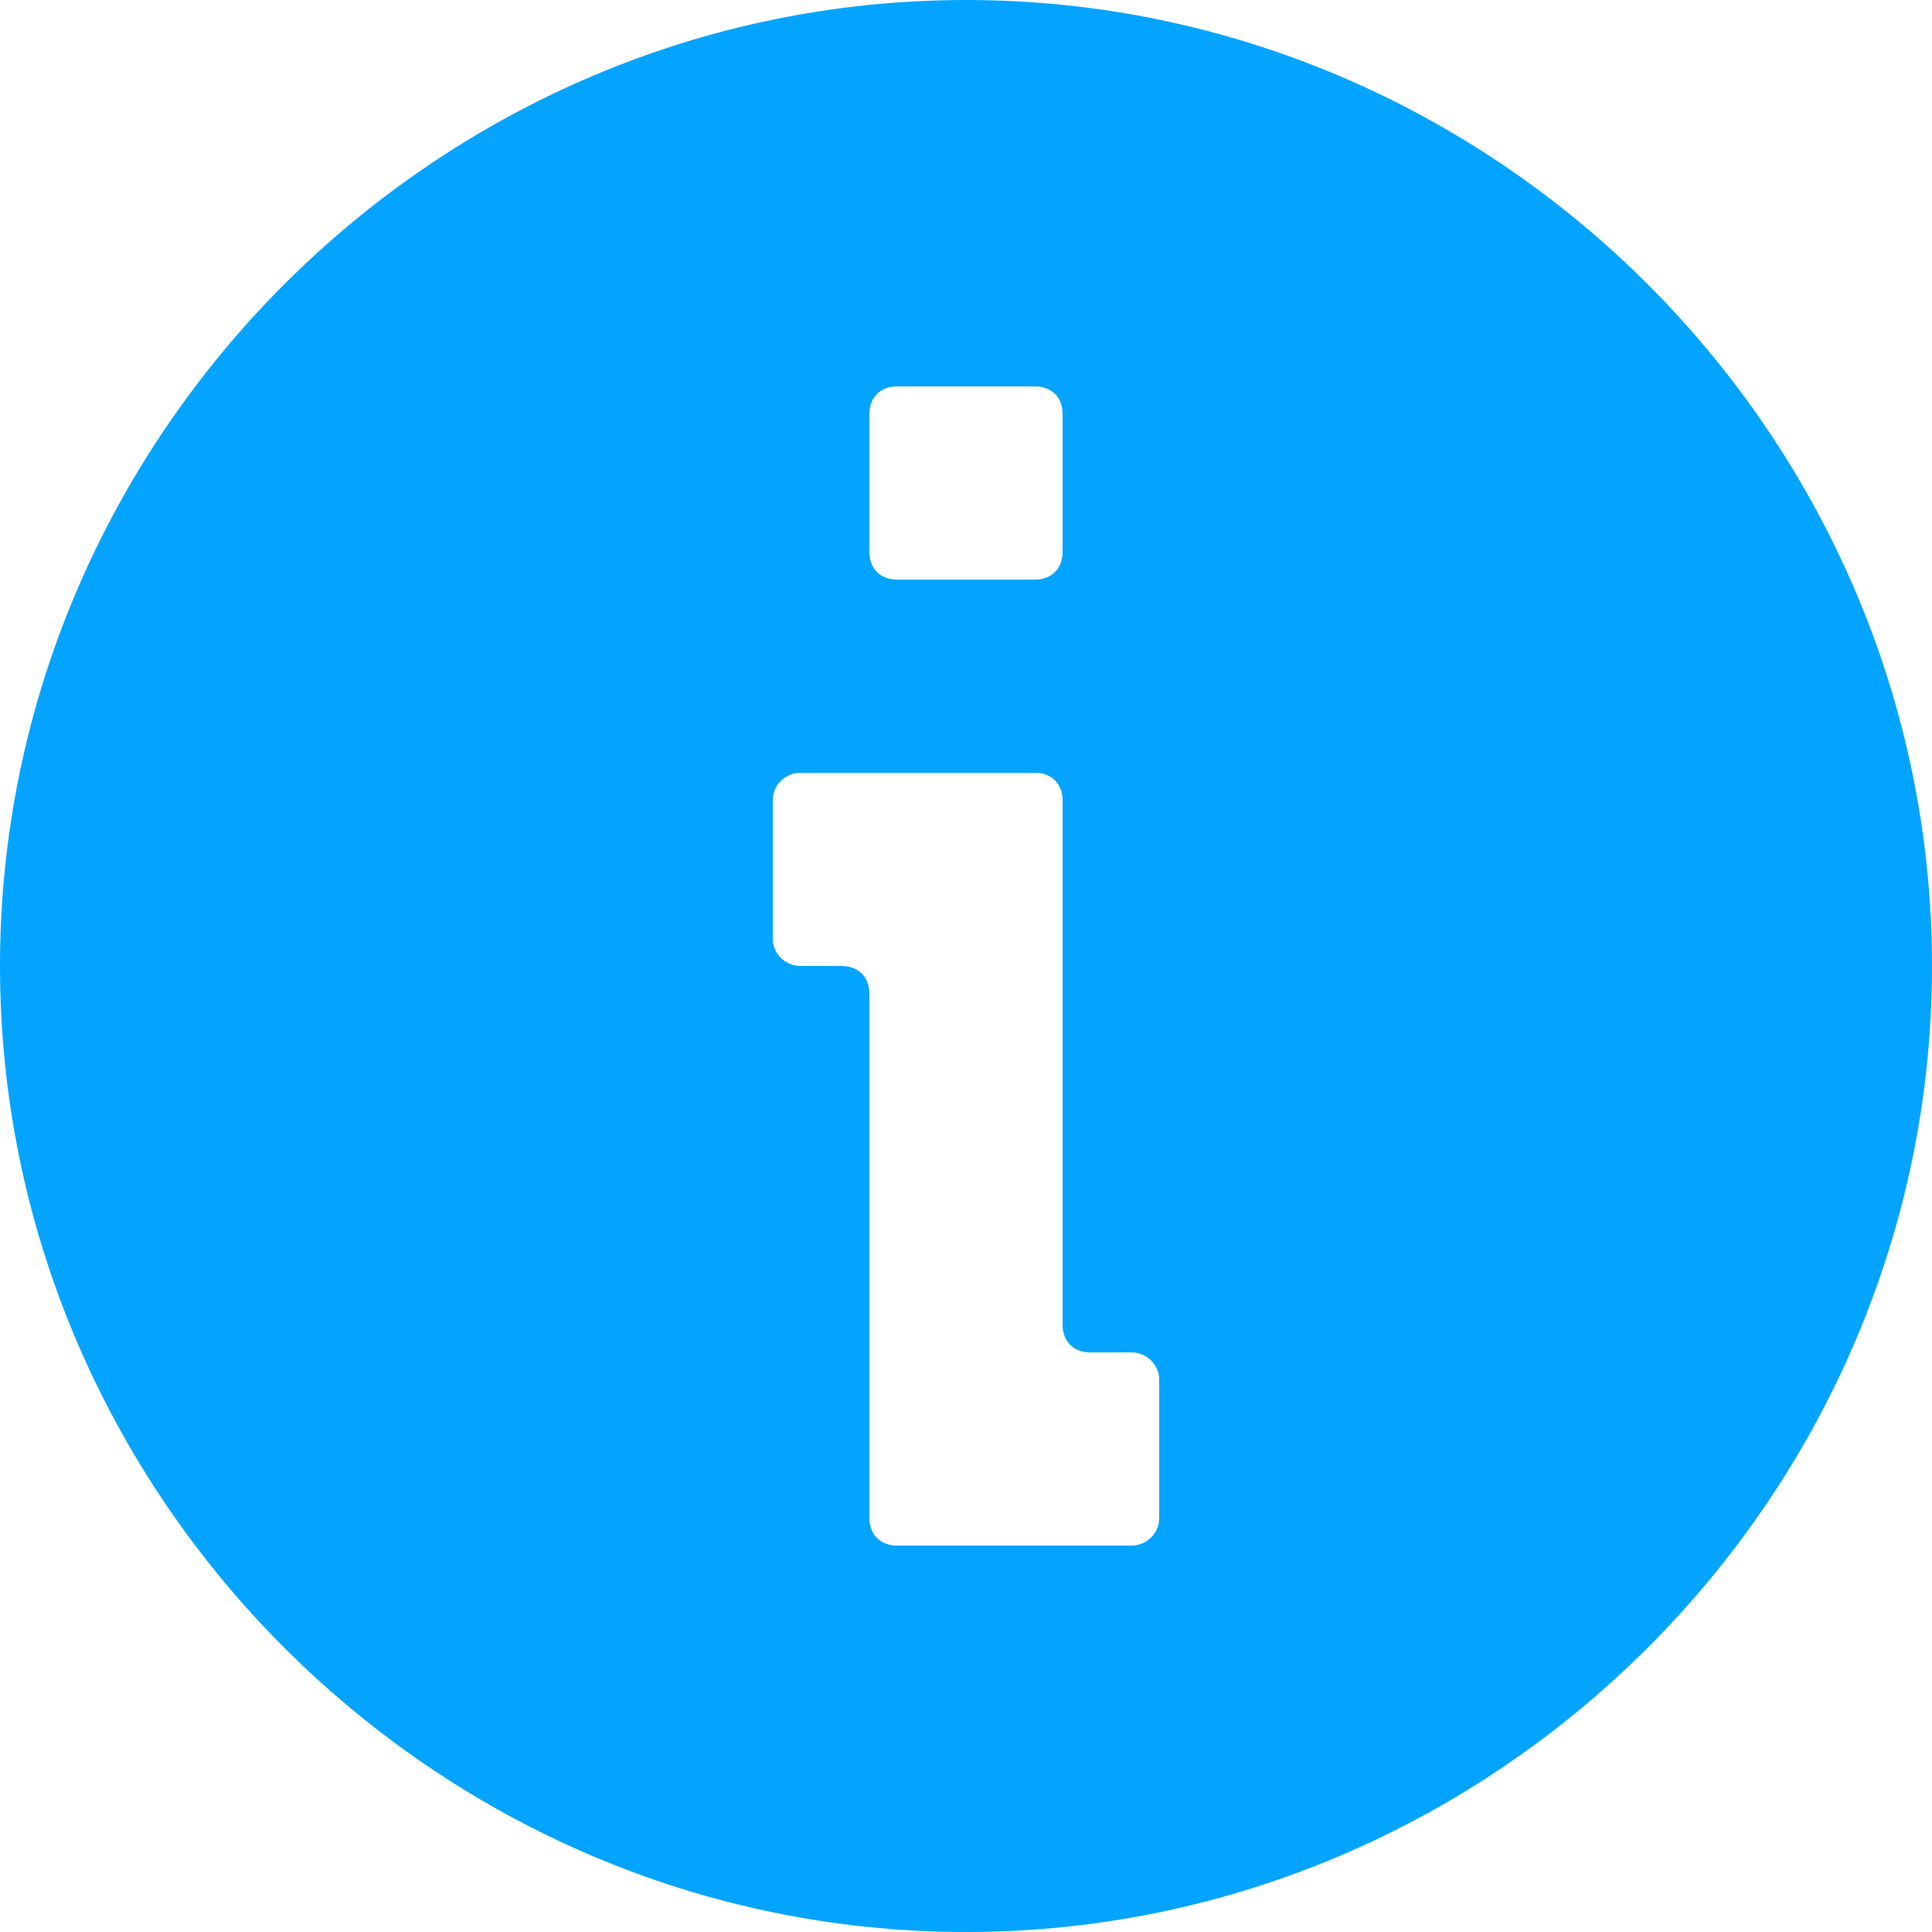 <?xml version="1.0" standalone="no"?><!DOCTYPE svg PUBLIC "-//W3C//DTD SVG 1.1//EN" "http://www.w3.org/Graphics/SVG/1.1/DTD/svg11.dtd"><svg t="1496033585467" class="icon" style="" viewBox="0 0 1024 1024" version="1.1" xmlns="http://www.w3.org/2000/svg" p-id="13470" xmlns:xlink="http://www.w3.org/1999/xlink" width="200" height="200"><defs><style type="text/css"></style></defs><path d="M512 0c-280.869 0-512 231.131-512 512s231.131 512 512 512 512-231.131 512-512-231.131-512-512-512z m-51.2 219.429c0-8.777 5.851-14.629 14.629-14.629h73.143c8.777 0 14.629 5.851 14.629 14.629v73.143c0 8.777-5.851 14.629-14.629 14.629h-73.143c-8.777 0-14.629-5.851-14.629-14.629v-73.143z m153.6 585.143c0 8.777-7.314 14.629-14.629 14.629h-124.343c-8.777 0-14.629-5.851-14.629-14.629v-48.274-229.669c0-8.777-5.851-14.629-14.629-14.629h-21.943c-7.314 0-14.629-5.851-14.629-14.629v-73.143c0-8.777 7.314-14.629 14.629-14.629h124.343c8.777 0 14.629 5.851 14.629 14.629v277.943c0 8.777 5.851 14.629 14.629 14.629h21.943c7.314 0 14.629 5.851 14.629 14.629v73.143z" fill="#03A4FF" p-id="13471"></path></svg>